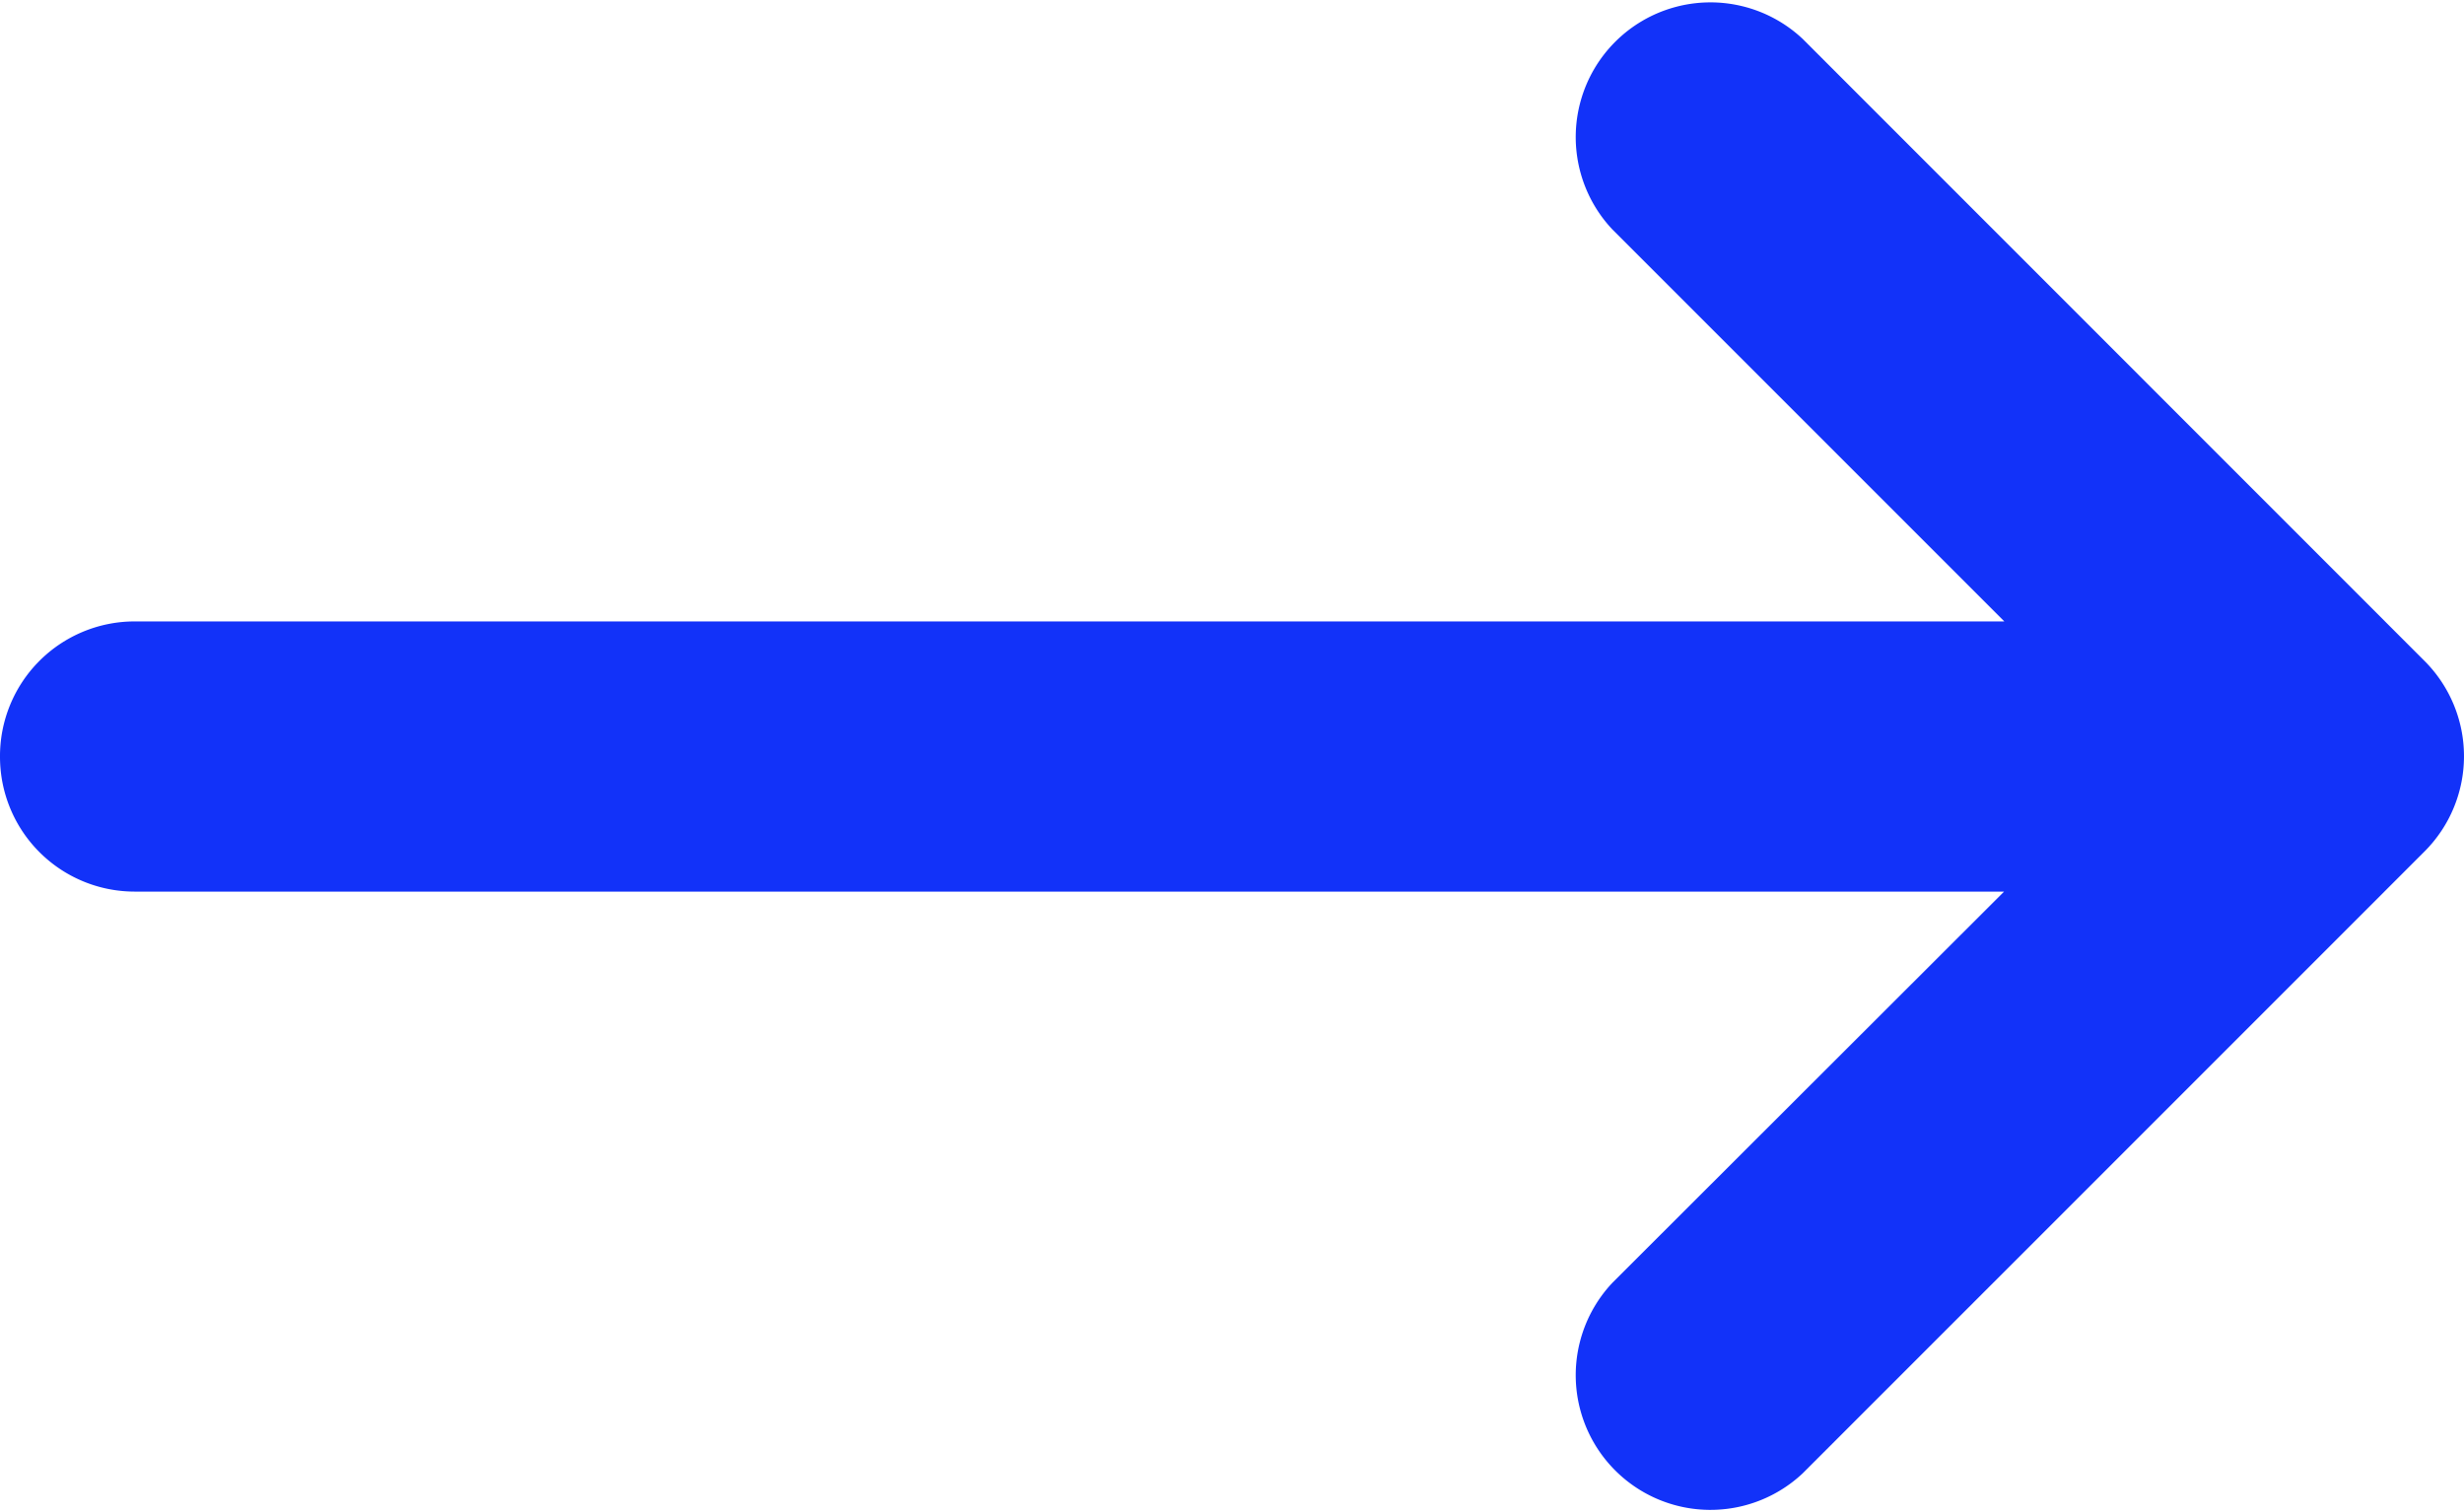 <svg xmlns="http://www.w3.org/2000/svg" width="16.389" height="10.058" viewBox="0 0 16.389 10.058"><defs><style>.arrow-right-blue{fill:#1232f9;stroke:#1232f9;stroke-width:0.5px;}</style></defs><g transform="translate(2.25 -41.666)"><path class="arrow-right-blue" d="M13.7,46.239,9.567,42.105a.646.646,0,0,0-.913.913l3.031,3.031H-1.354A.646.646,0,0,0-2,46.7a.646.646,0,0,0,.646.646H11.684L8.654,50.372a.646.646,0,0,0,.913.913L13.7,47.152A.646.646,0,0,0,13.7,46.239Z"/></g></svg>